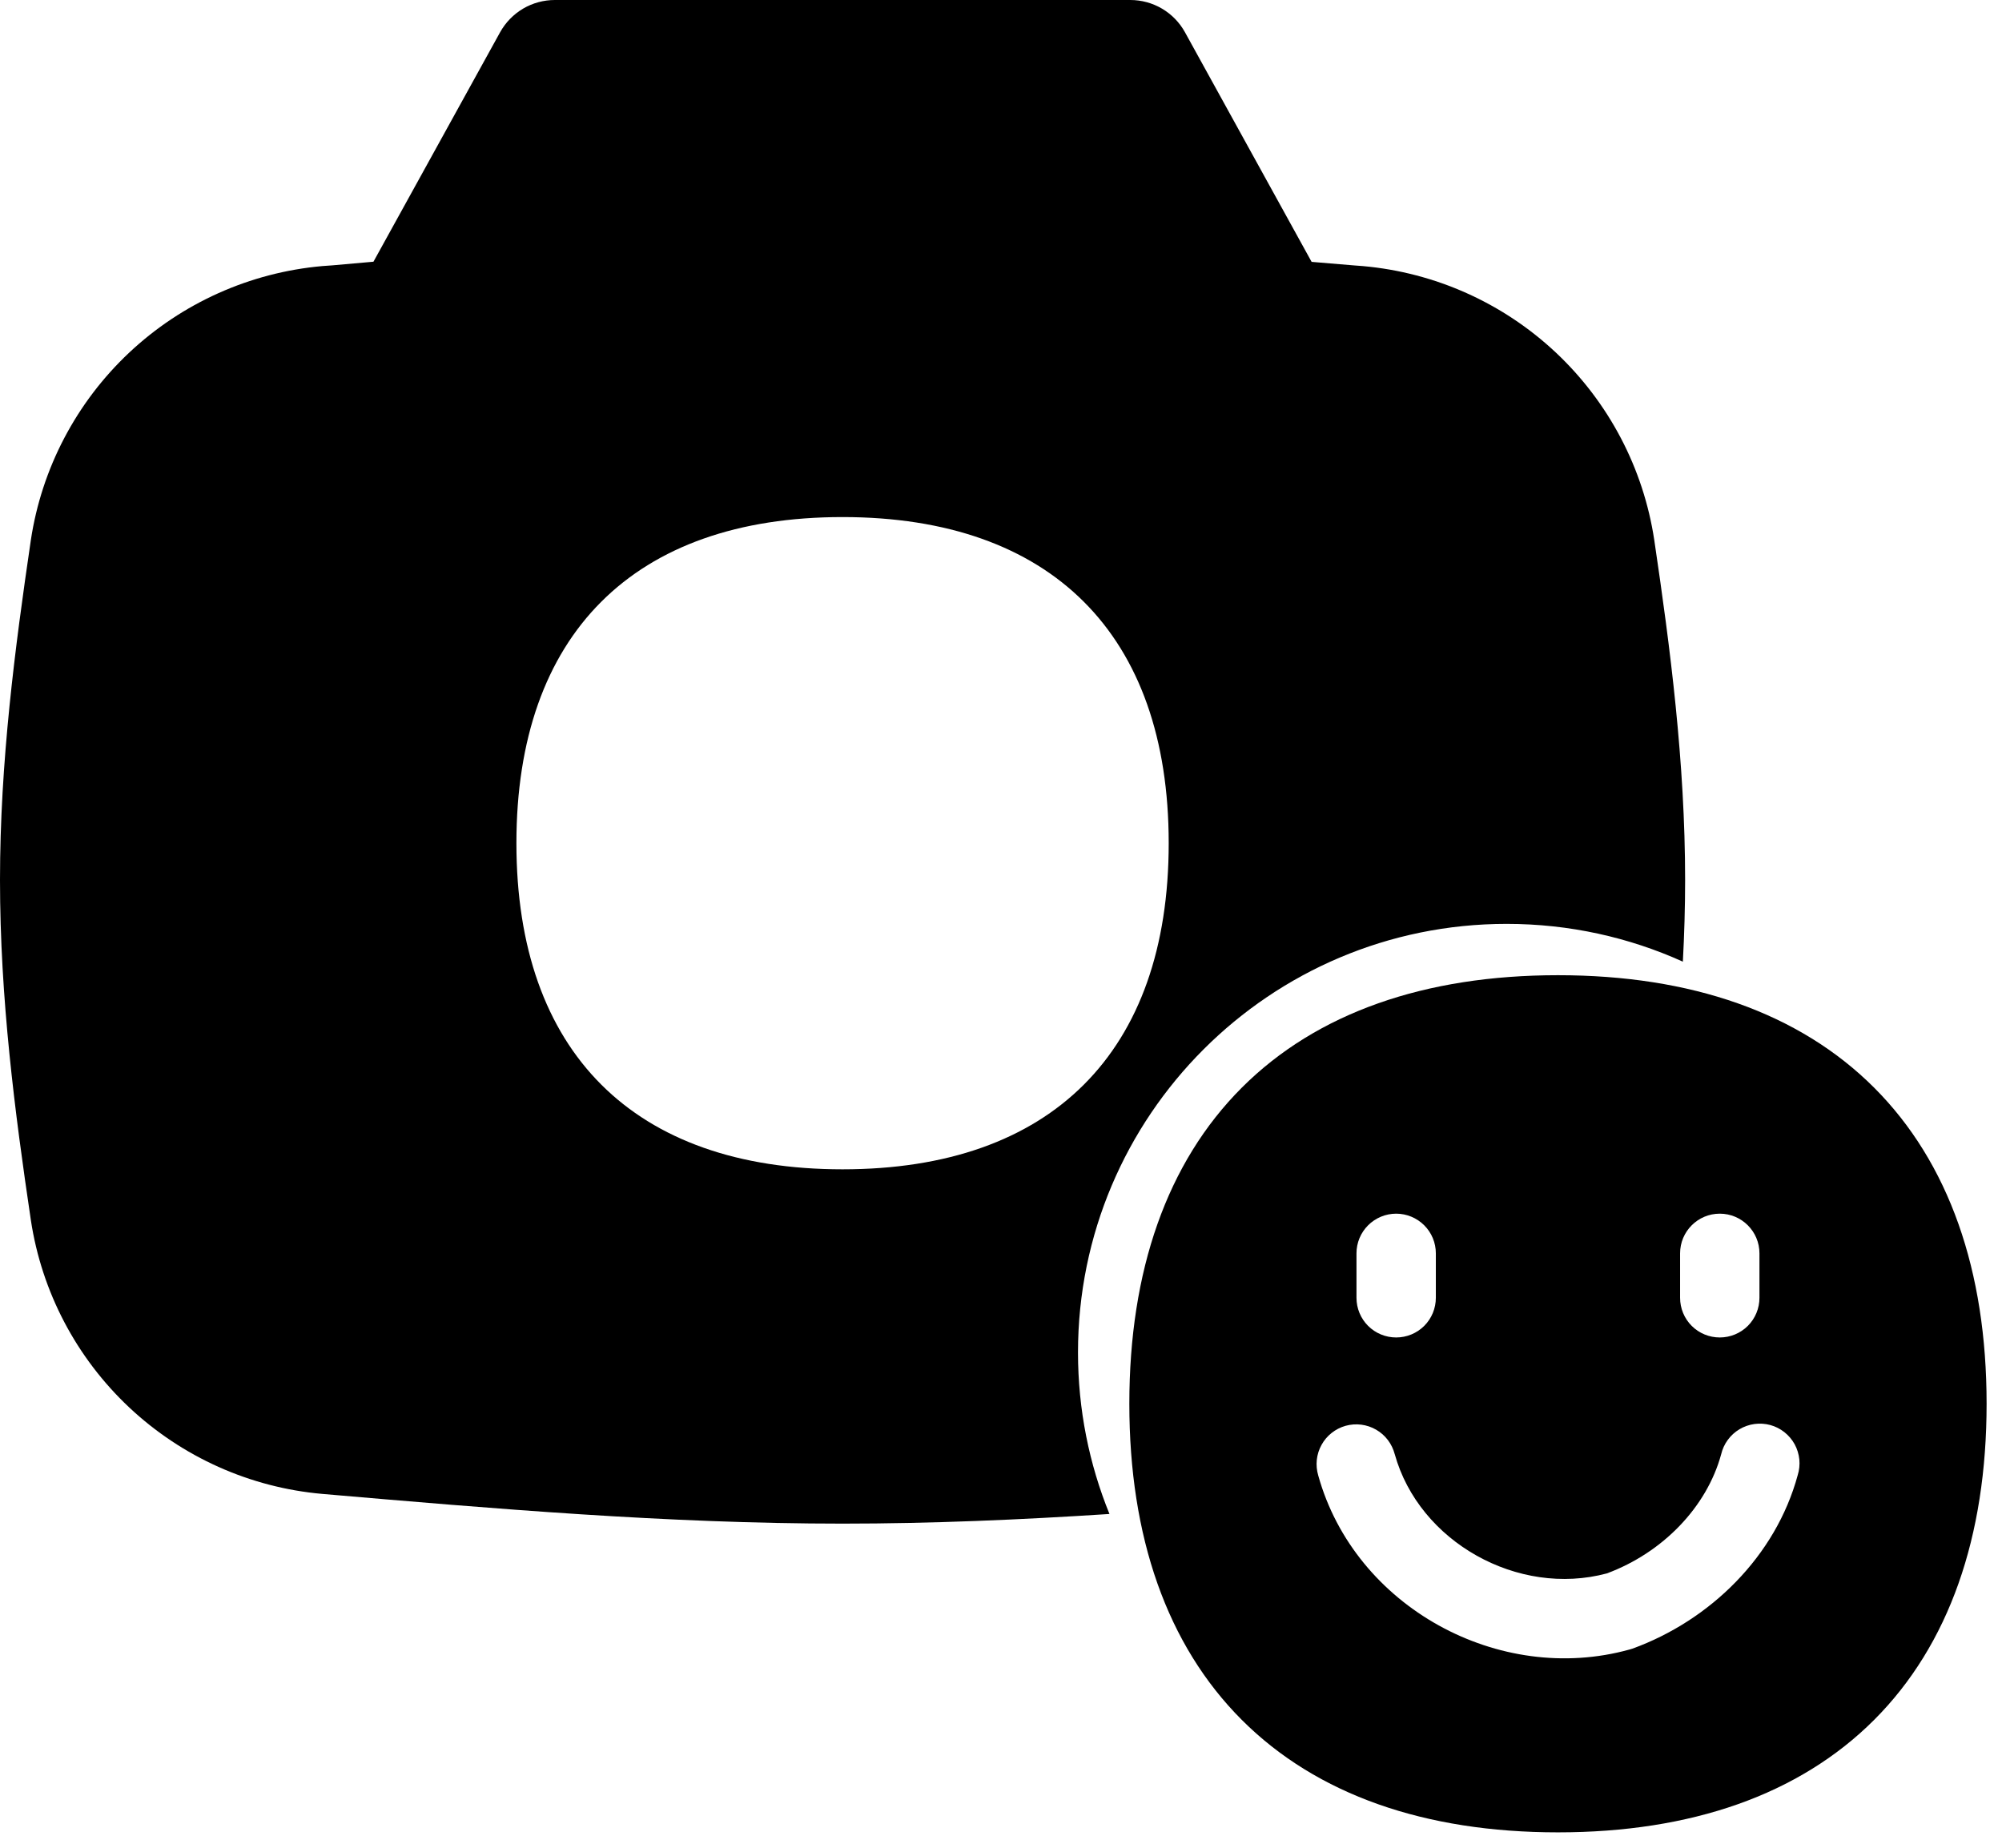 <svg width="39" height="36" viewBox="0 0 39 36" fill="none" xmlns="http://www.w3.org/2000/svg">
<path fill-rule="evenodd" clip-rule="evenodd" d="M24.191 21.191C25.653 19.73 27.762 19 30.35 19C32.938 19 35.047 19.73 36.509 21.191C37.97 22.653 38.7 24.762 38.7 27.35C38.7 29.938 37.97 32.047 36.509 33.509C35.047 34.97 32.938 35.7 30.35 35.7C27.762 35.7 25.653 34.97 24.191 33.509C22.73 32.047 22 29.938 22 27.35C22 24.762 22.73 22.653 24.191 21.191ZM27.971 24.419C27.971 24.214 27.89 24.018 27.745 23.873C27.6 23.728 27.403 23.646 27.198 23.646C26.993 23.646 26.796 23.728 26.651 23.873C26.506 24.018 26.425 24.214 26.425 24.419V25.285C26.425 25.49 26.506 25.687 26.651 25.832C26.796 25.977 26.993 26.058 27.198 26.058C27.403 26.058 27.6 25.977 27.745 25.832C27.89 25.687 27.971 25.49 27.971 25.285V24.419ZM27.17 28.332C27.144 28.233 27.099 28.139 27.037 28.057C26.975 27.975 26.897 27.906 26.808 27.855C26.719 27.803 26.62 27.77 26.518 27.757C26.416 27.744 26.312 27.752 26.213 27.779C26.114 27.807 26.022 27.854 25.941 27.918C25.86 27.982 25.793 28.061 25.744 28.151C25.694 28.241 25.663 28.34 25.652 28.442C25.641 28.545 25.651 28.648 25.68 28.747C26.392 31.308 29.204 32.845 31.747 32.137C31.766 32.132 31.785 32.127 31.803 32.12C33.319 31.568 34.591 30.32 35.02 28.742C35.051 28.642 35.062 28.538 35.052 28.434C35.041 28.331 35.011 28.231 34.961 28.139C34.911 28.048 34.843 27.968 34.761 27.903C34.68 27.839 34.586 27.791 34.486 27.764C34.386 27.737 34.281 27.73 34.178 27.744C34.075 27.758 33.975 27.793 33.886 27.846C33.797 27.899 33.719 27.97 33.658 28.054C33.596 28.138 33.553 28.233 33.529 28.335C33.248 29.364 32.391 30.251 31.302 30.655C29.571 31.119 27.645 30.041 27.17 28.331V28.332ZM33.502 23.646C33.929 23.646 34.275 23.993 34.275 24.419V25.285C34.275 25.49 34.194 25.687 34.049 25.832C33.904 25.977 33.707 26.058 33.502 26.058C33.297 26.058 33.1 25.977 32.955 25.832C32.81 25.687 32.729 25.49 32.729 25.285V24.419C32.729 23.993 33.075 23.646 33.502 23.646Z" fill="currentColor"/>
<path fill-rule="evenodd" clip-rule="evenodd" d="M10.19 0.168C10.003 0.279 9.849 0.437 9.743 0.627L7.275 5.099L6.473 5.17L6.278 5.184C4.871 5.309 3.546 5.903 2.516 6.871C1.487 7.839 0.812 9.124 0.601 10.522C0.292 12.623 0 14.85 0 17.145C0 19.443 0.289 21.671 0.601 23.771C0.812 25.168 1.487 26.453 2.517 27.421C3.547 28.388 4.871 28.982 6.278 29.106C9.607 29.393 12.999 29.685 16.413 29.685C18.154 29.685 19.889 29.609 21.613 29.497C21.218 28.526 21 27.463 21 26.35C21 21.738 24.738 18 29.35 18C30.574 18 31.736 18.263 32.783 18.736C32.811 18.21 32.827 17.679 32.827 17.145C32.827 14.85 32.537 12.62 32.226 10.522C32.015 9.124 31.34 7.839 30.311 6.871C29.281 5.903 27.956 5.309 26.548 5.184L26.388 5.172L25.551 5.102L23.083 0.627C22.978 0.437 22.824 0.279 22.636 0.168C22.449 0.058 22.236 -0 22.018 5.25189e-07H10.809C10.591 -0 10.378 0.058 10.19 0.168ZM16.413 22.782C20.482 22.782 22.767 20.496 22.767 16.428C22.767 12.36 20.479 10.074 16.413 10.074C12.345 10.074 10.06 12.362 10.06 16.428C10.06 20.496 12.348 22.782 16.413 22.782Z" fill="currentColor"/>
</svg>
